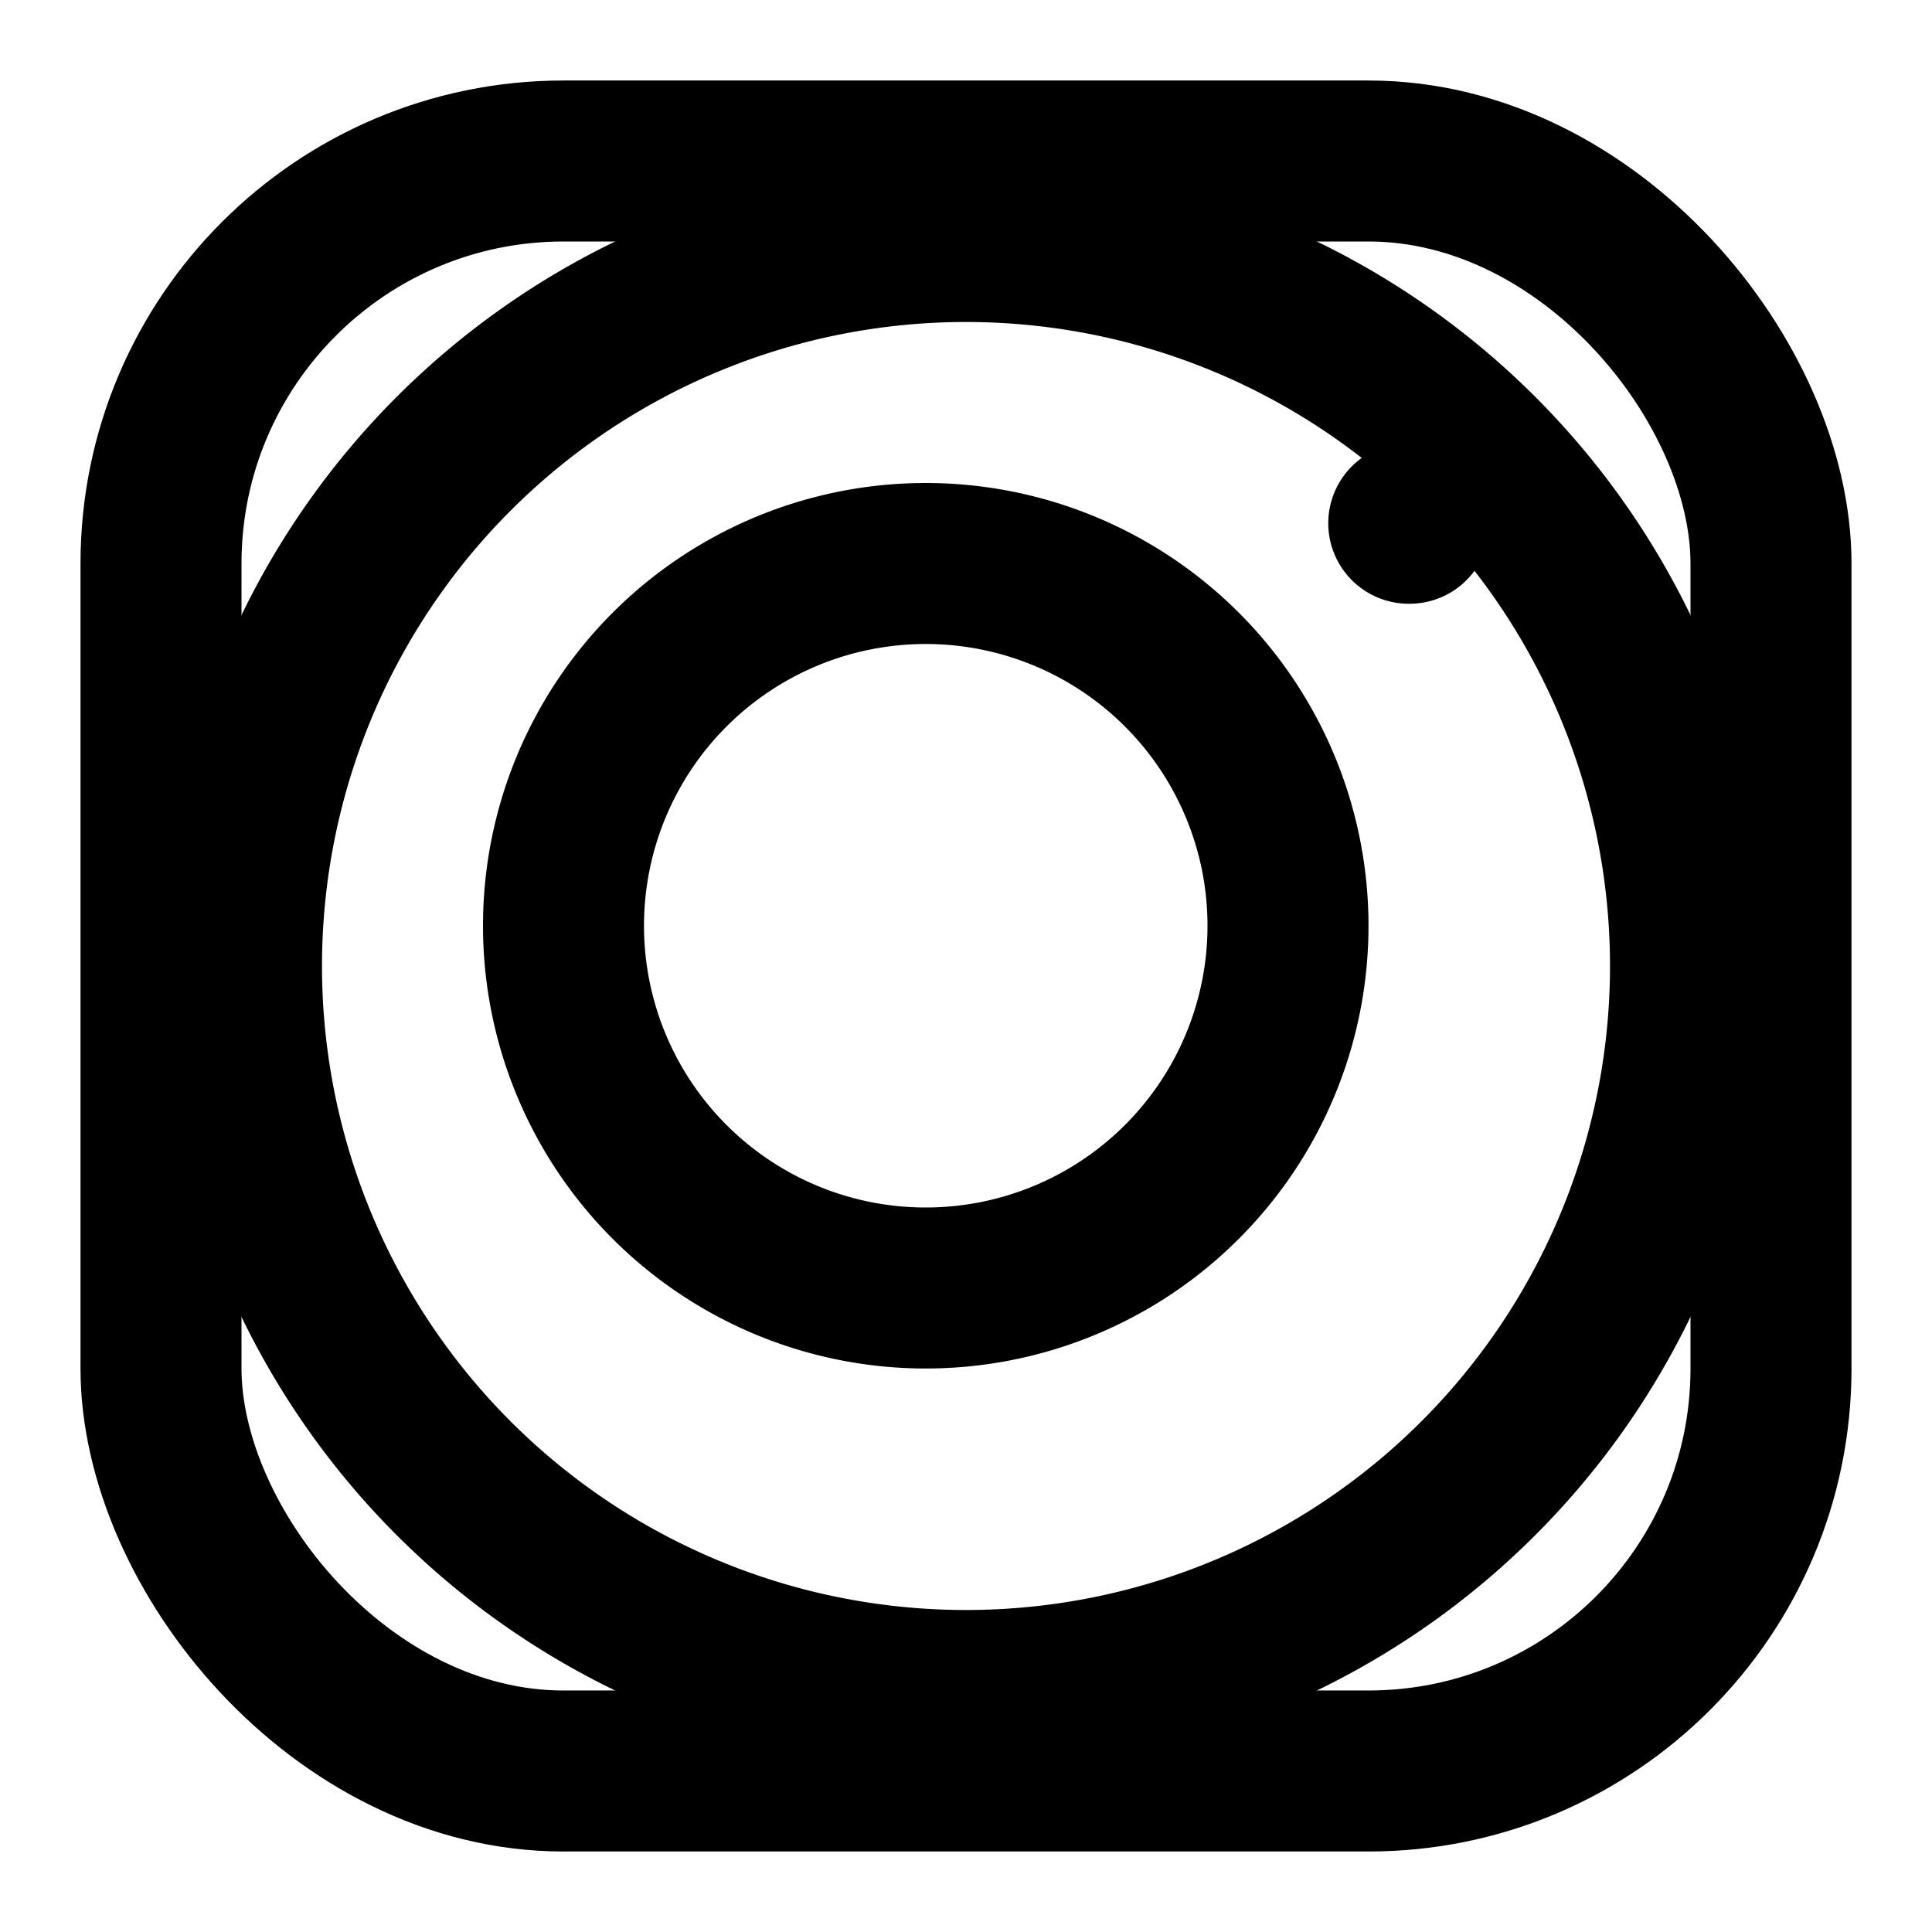 <svg xmlns="http://www.w3.org/2000/svg" viewBox="0 0 24 24" fill="none" stroke="currentColor" stroke-width="2" stroke-linecap="round" stroke-linejoin="round" class="feather feather-instagram"><rect x="2" y="2" width="20" height="20" rx="5" ry="5"/><path d="M16 11.5a4.5 4.5 0 1 1-9 0 4.5 4.5 0 0 1 9 0z"/><path d="M17.5 6.5h.01"/><path d="M21 12a9 9 0 1 1-18 0 9 9 0 0 1 18 0z"/></svg>